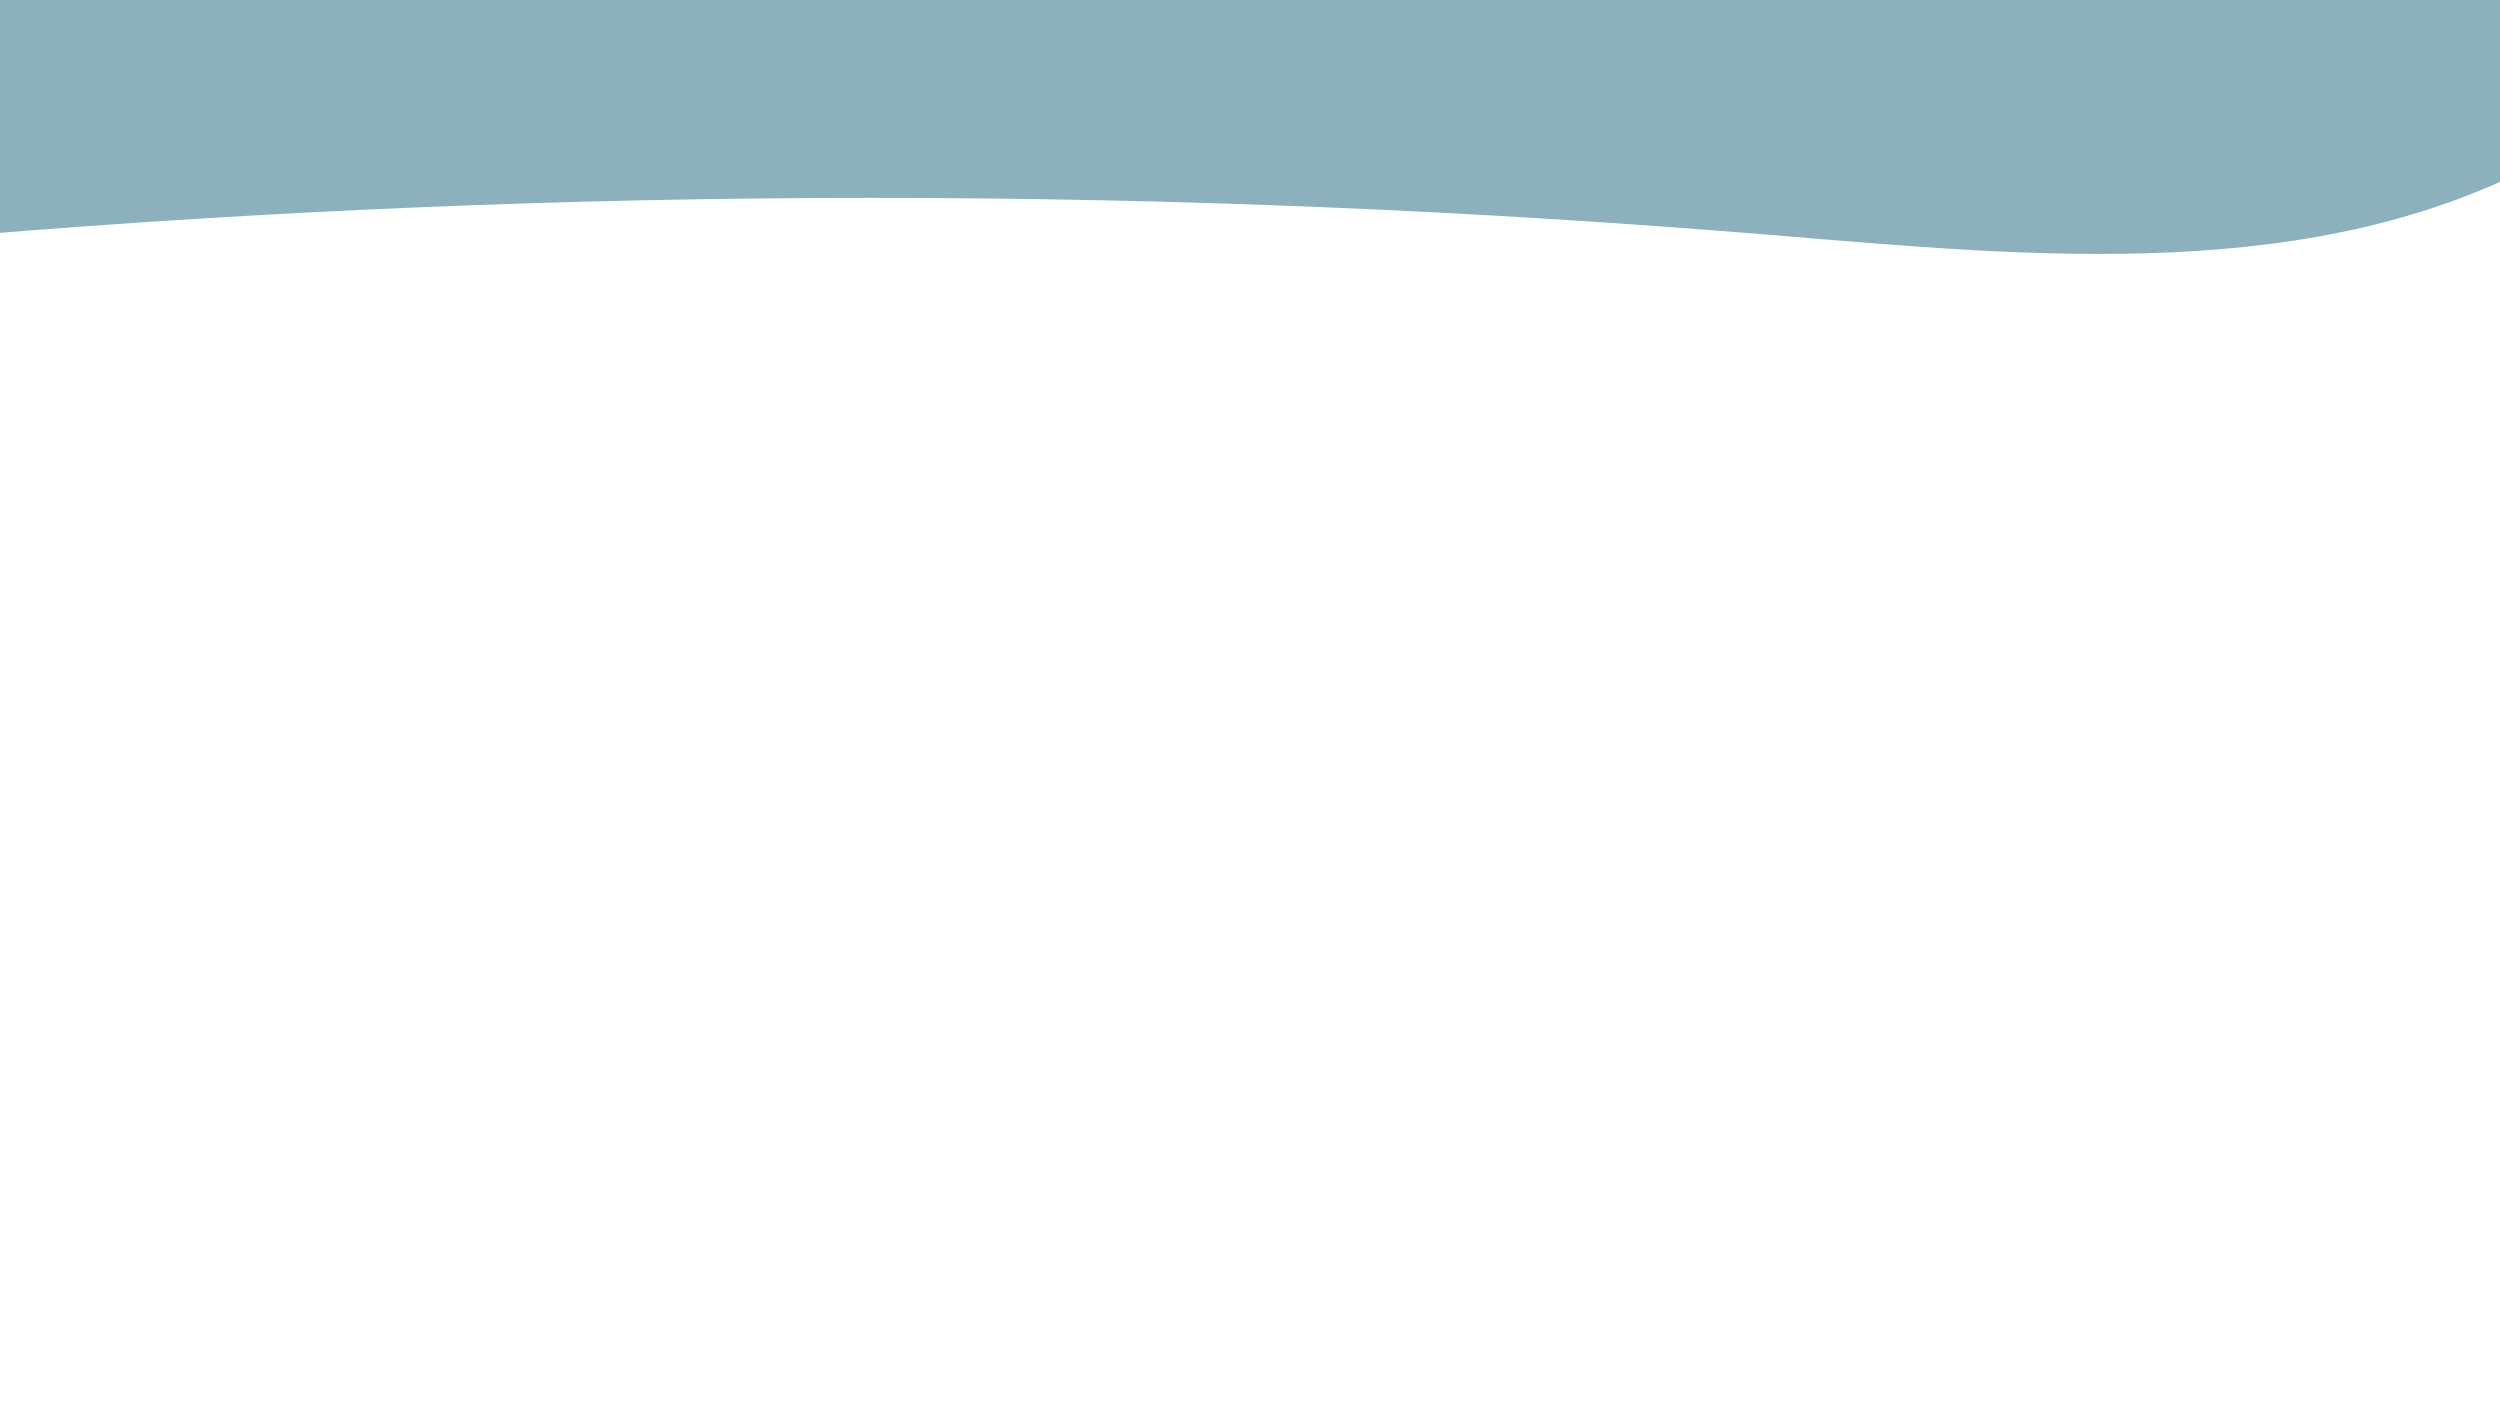 <svg xmlns="http://www.w3.org/2000/svg" xmlns:xlink="http://www.w3.org/1999/xlink" width="1920" zoomAndPan="magnify" viewBox="0 0 1440 810" height="1080" preserveAspectRatio="xMidYMid meet" version="1.0"><rect x="-144" width="1728" fill="#ffffff" y="-81" height="972" fill-opacity="1"/><rect x="-144" width="1728" fill="#ffffff" y="-81" height="972" fill-opacity="1"/><path fill="#8cb0bc" d="M 237.922 -365.516 C 370.789 -437.832 531.914 -421.891 682.633 -409.352 C 1028.59 -380.645 1376.957 -380.688 1722.914 -409.488 L 1722.914 -390.773 C 1704.199 -202.031 1633.156 0.973 1466.535 91.645 C 1333.668 163.914 1172.543 147.969 1021.824 135.48 C 675.863 106.77 327.5 106.816 -18.461 135.613 L -18.461 116.898 C 0.254 -71.844 71.301 -274.848 237.922 -365.516 Z M 237.922 -365.516 " fill-opacity="1" fill-rule="nonzero"/></svg>